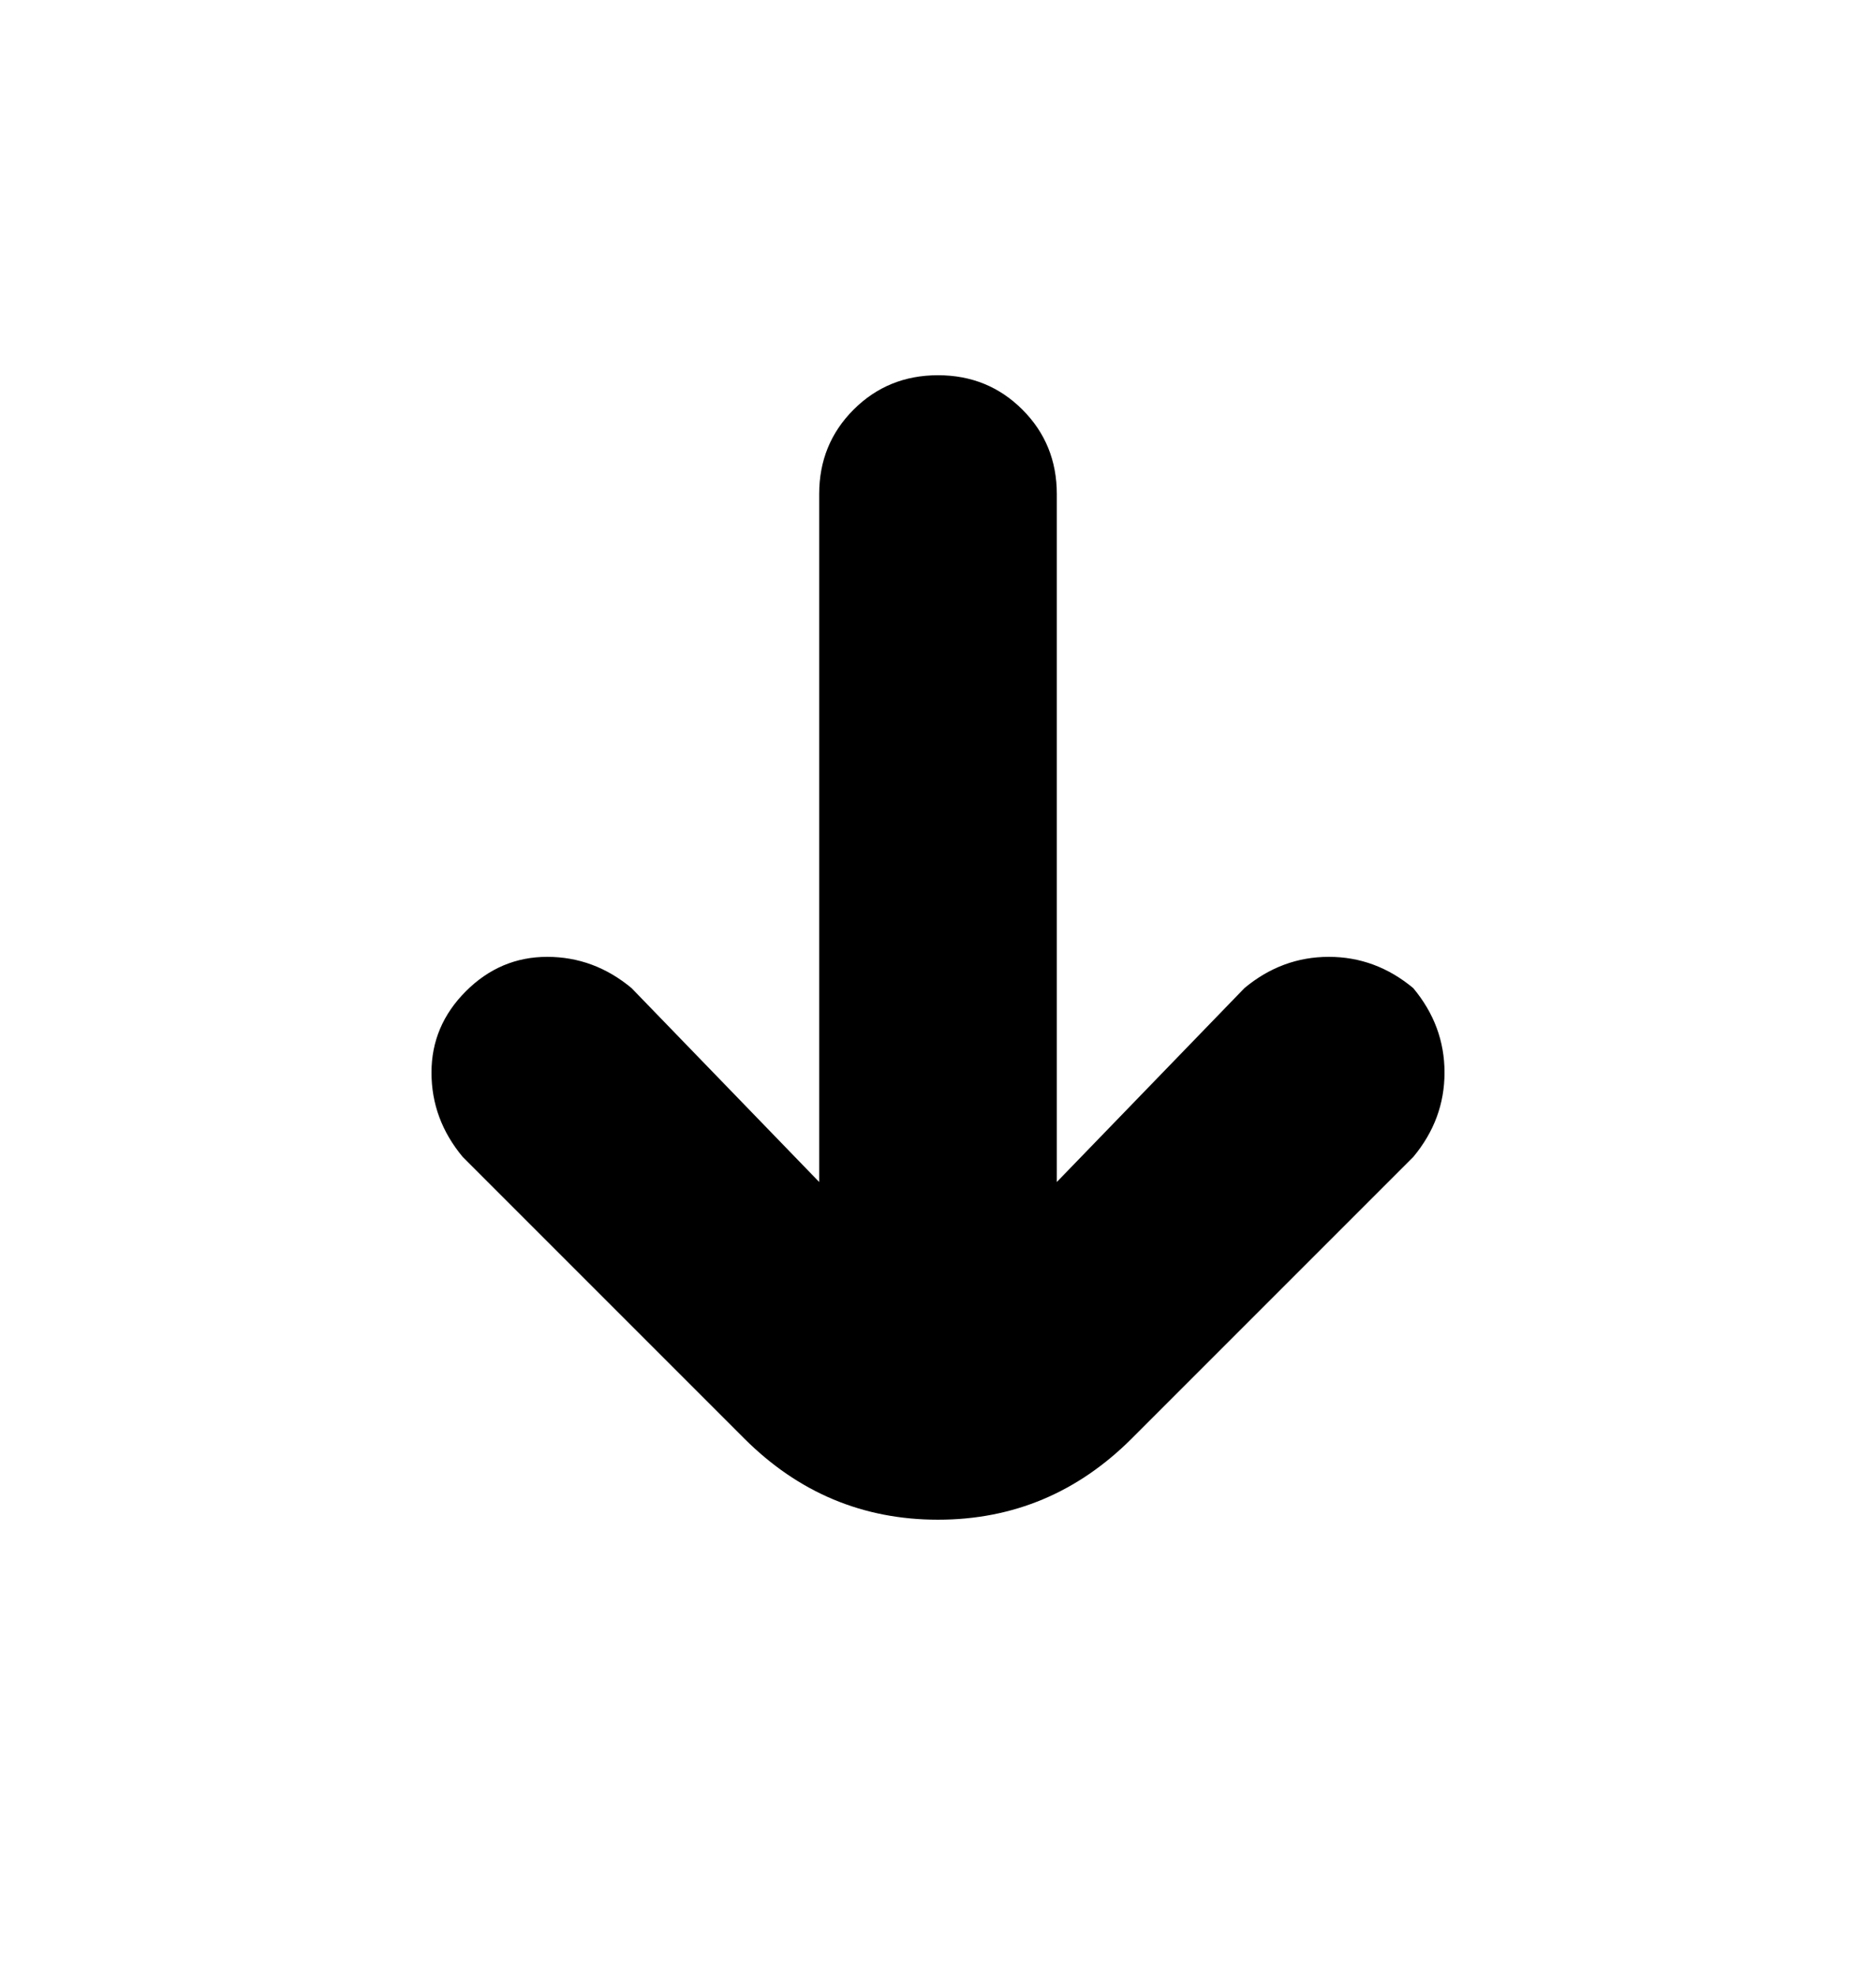 <svg viewBox="0 0 300 316" xmlns="http://www.w3.org/2000/svg"><path d="M226 158q-6-5-13.5-5t-13.5 5l-30 31V79q0-8-5.5-13.5T150 60q-8 0-13.5 5.5T131 79v110l-30-31q-6-5-13.5-5t-13 5.5q-5.5 5.5-5.5 13t5 13.5l45 45q13 13 31 13t31-13l45-45q5-6 5-13.5t-5-13.5z"/></svg>